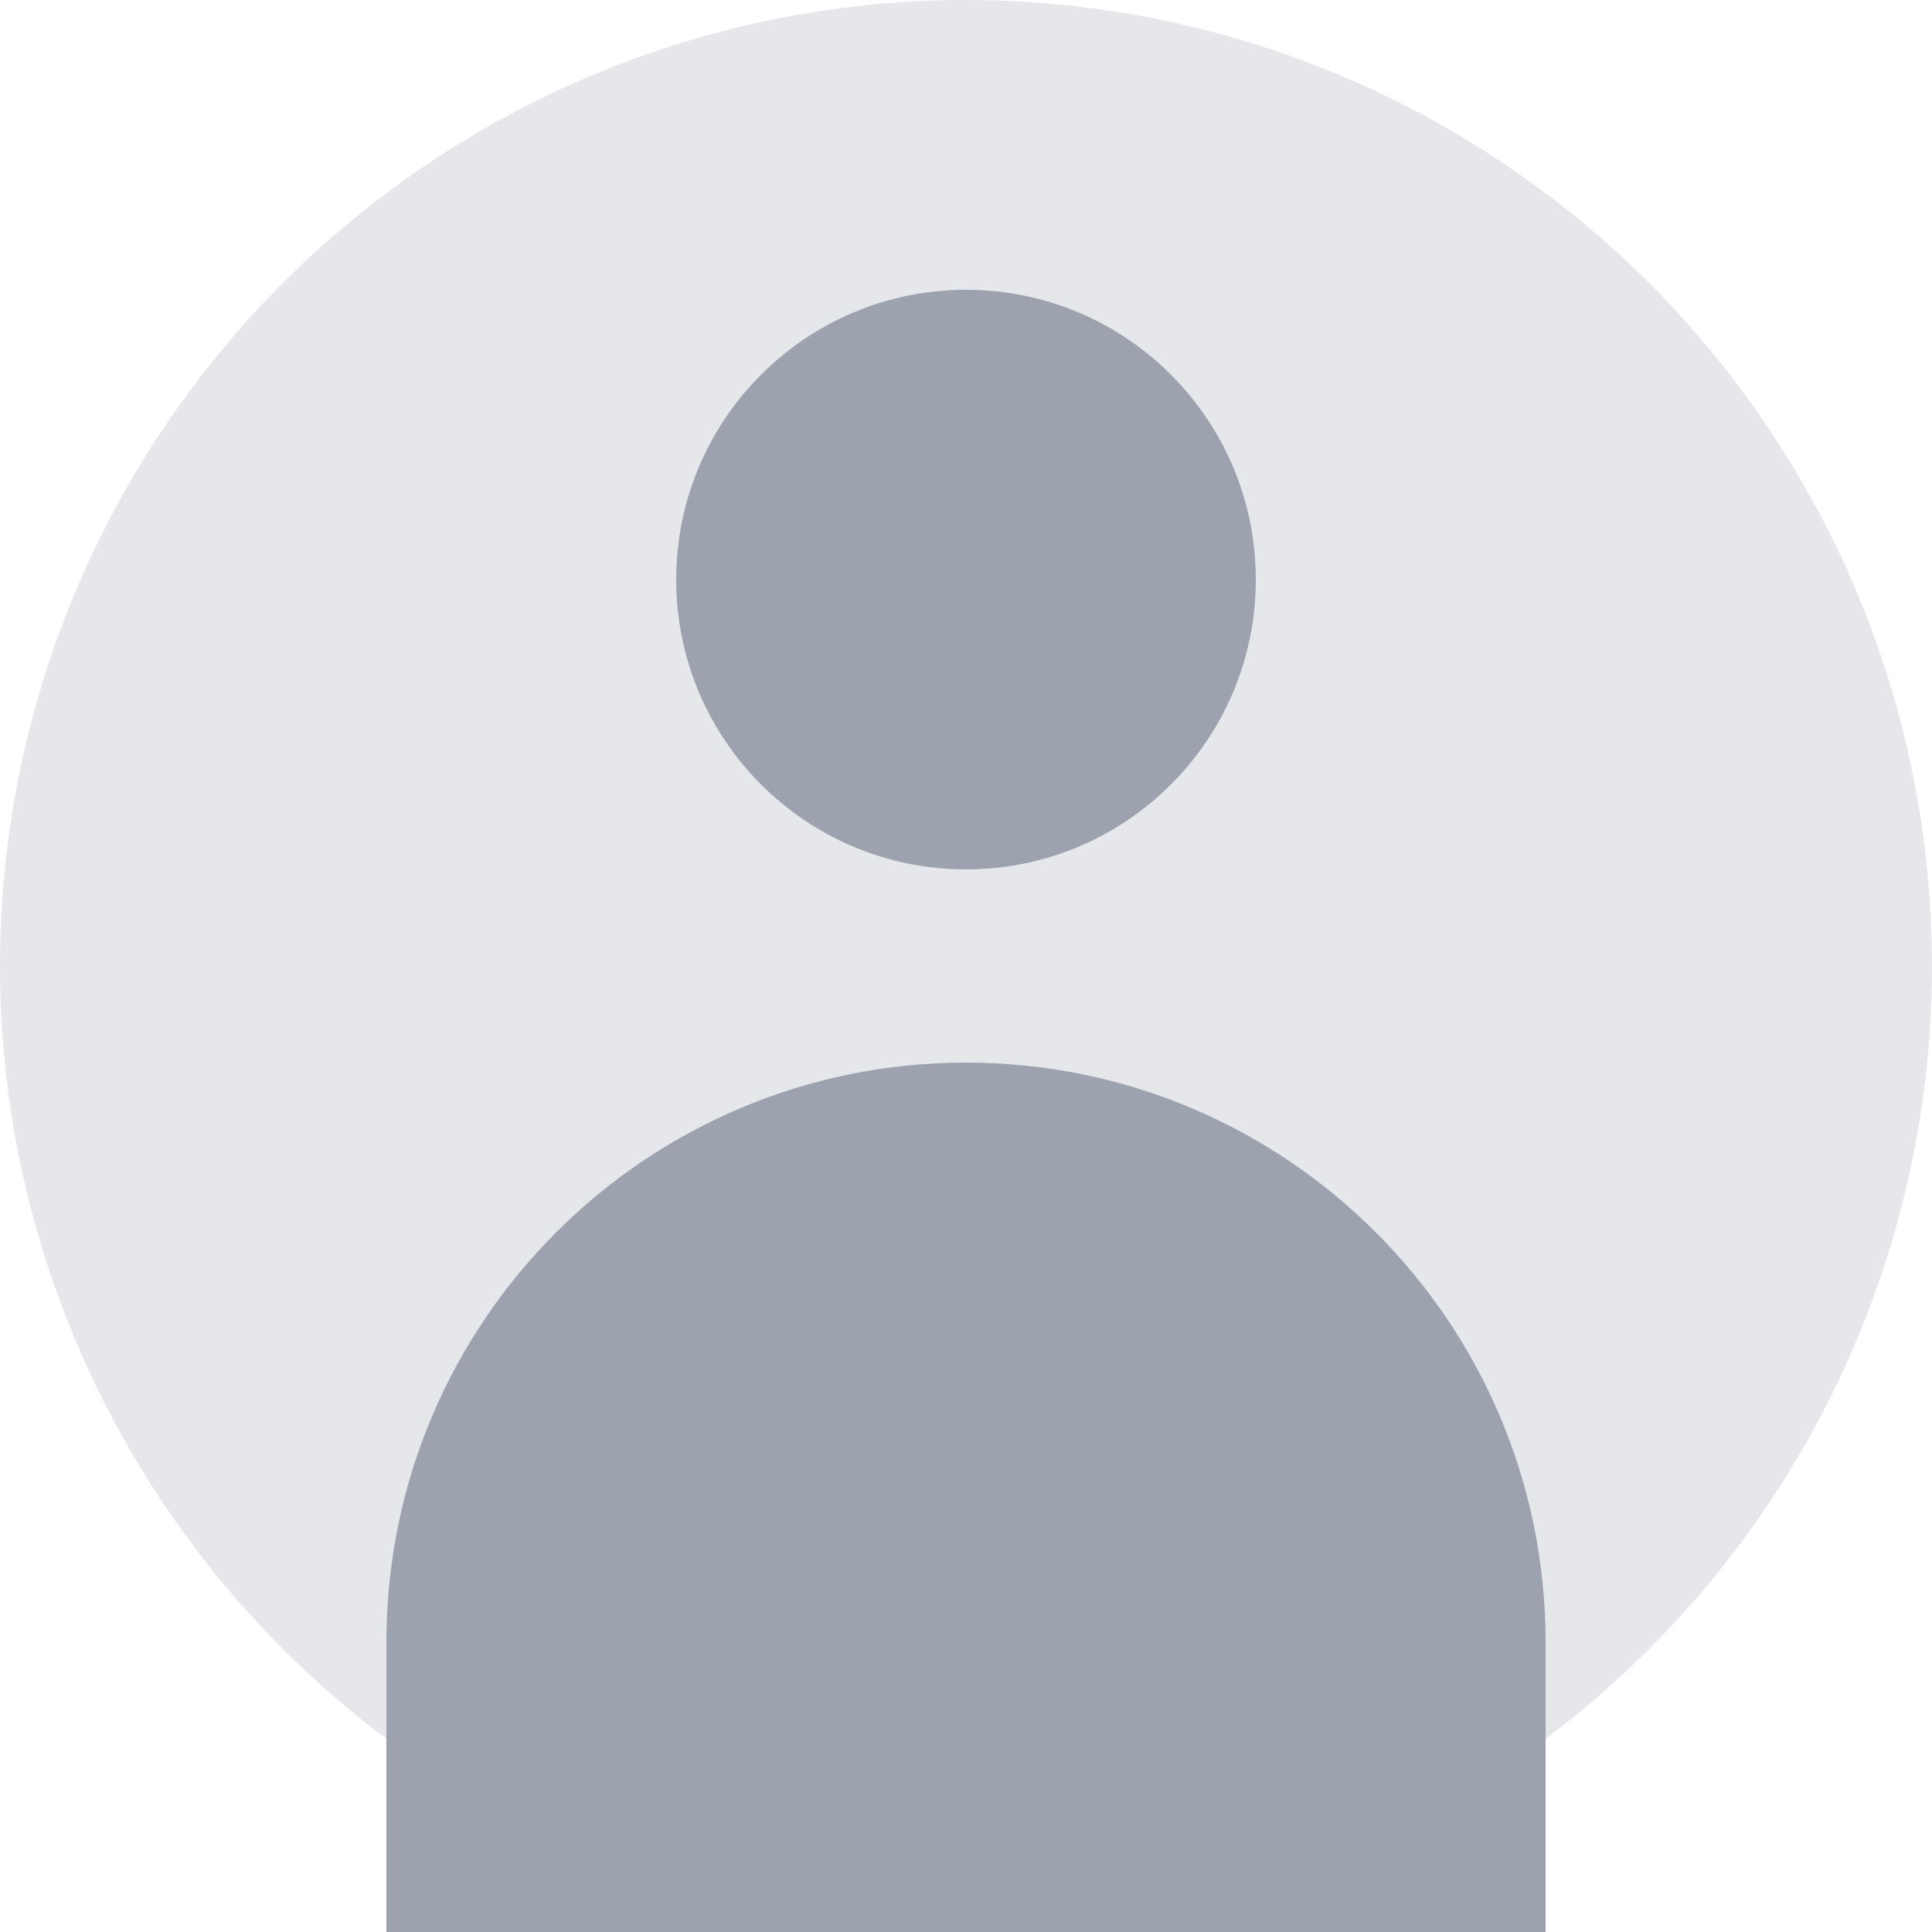  <svg width="100" height="100" viewBox="0 0 100 100" fill="none" xmlns="http://www.w3.org/2000/svg">
  <circle cx="50" cy="50" r="50" fill="#E5E7EB"/>
  <path d="M50 45c-8.284 0-15-6.716-15-15 0-8.284 6.716-15 15-15 8.284 0 15 6.716 15 15 0 8.284-6.716 15-15 15z" fill="#9CA3AF"/>
  <path d="M80 85c0-16.569-13.431-30-30-30S20 68.431 20 85v15h60V85z" fill="#9CA3AF"/>
</svg>